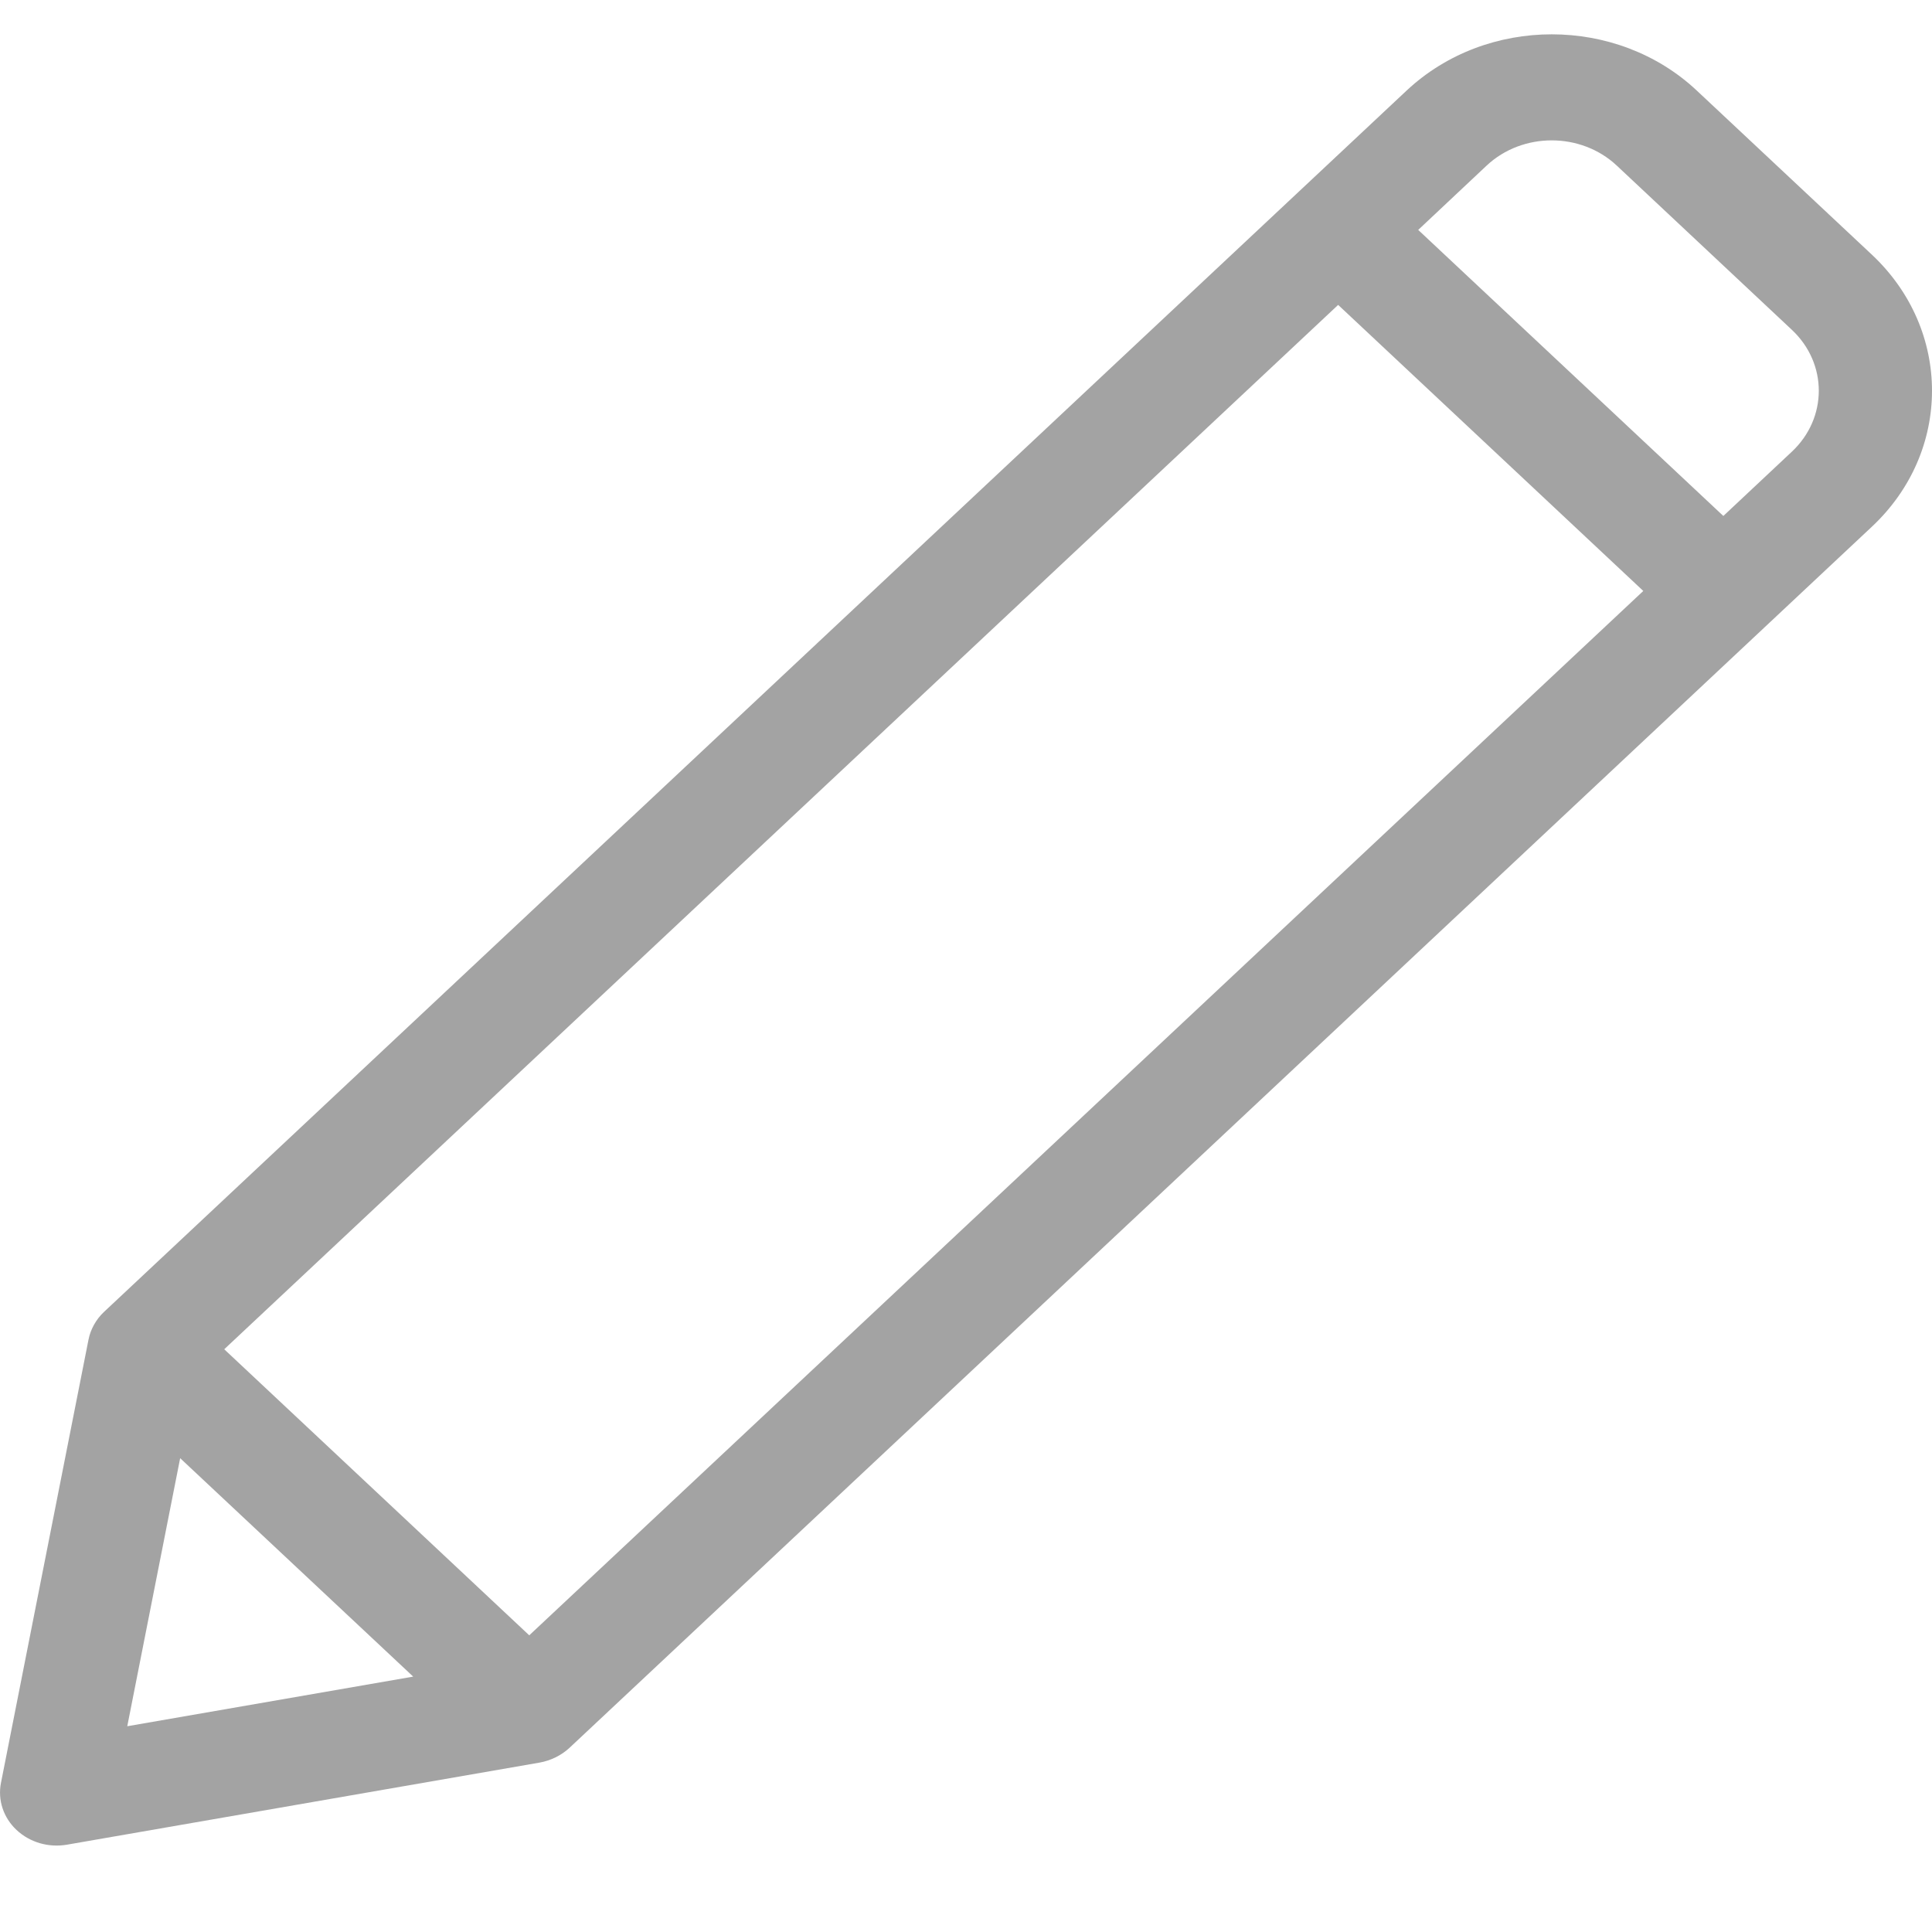 <svg width="16" height="16" viewBox="0 0 16 16" fill="none" xmlns="http://www.w3.org/2000/svg">
<path d="M15.502 2.109L14.052 0.75C13.39 0.129 12.312 0.129 11.649 0.75C11.026 1.335 1.499 10.267 0.862 10.864C0.794 10.927 0.749 11.012 0.733 11.094L0.008 14.765C-0.02 14.907 0.028 15.053 0.137 15.155C0.247 15.258 0.402 15.303 0.554 15.277L4.469 14.597C4.559 14.581 4.648 14.538 4.715 14.476L15.502 4.362C16.166 3.74 16.166 2.732 15.502 2.109ZM1.054 14.296L1.492 12.076L3.422 13.885L1.054 14.296ZM4.383 13.543L1.857 11.174L11.082 2.525L13.609 4.894L4.383 13.543ZM14.839 3.741L14.272 4.273L11.745 1.904L12.312 1.371C12.609 1.093 13.092 1.093 13.389 1.371L14.839 2.731C15.137 3.01 15.137 3.462 14.839 3.741Z" fill="#A3A3A3"/>
</svg>
